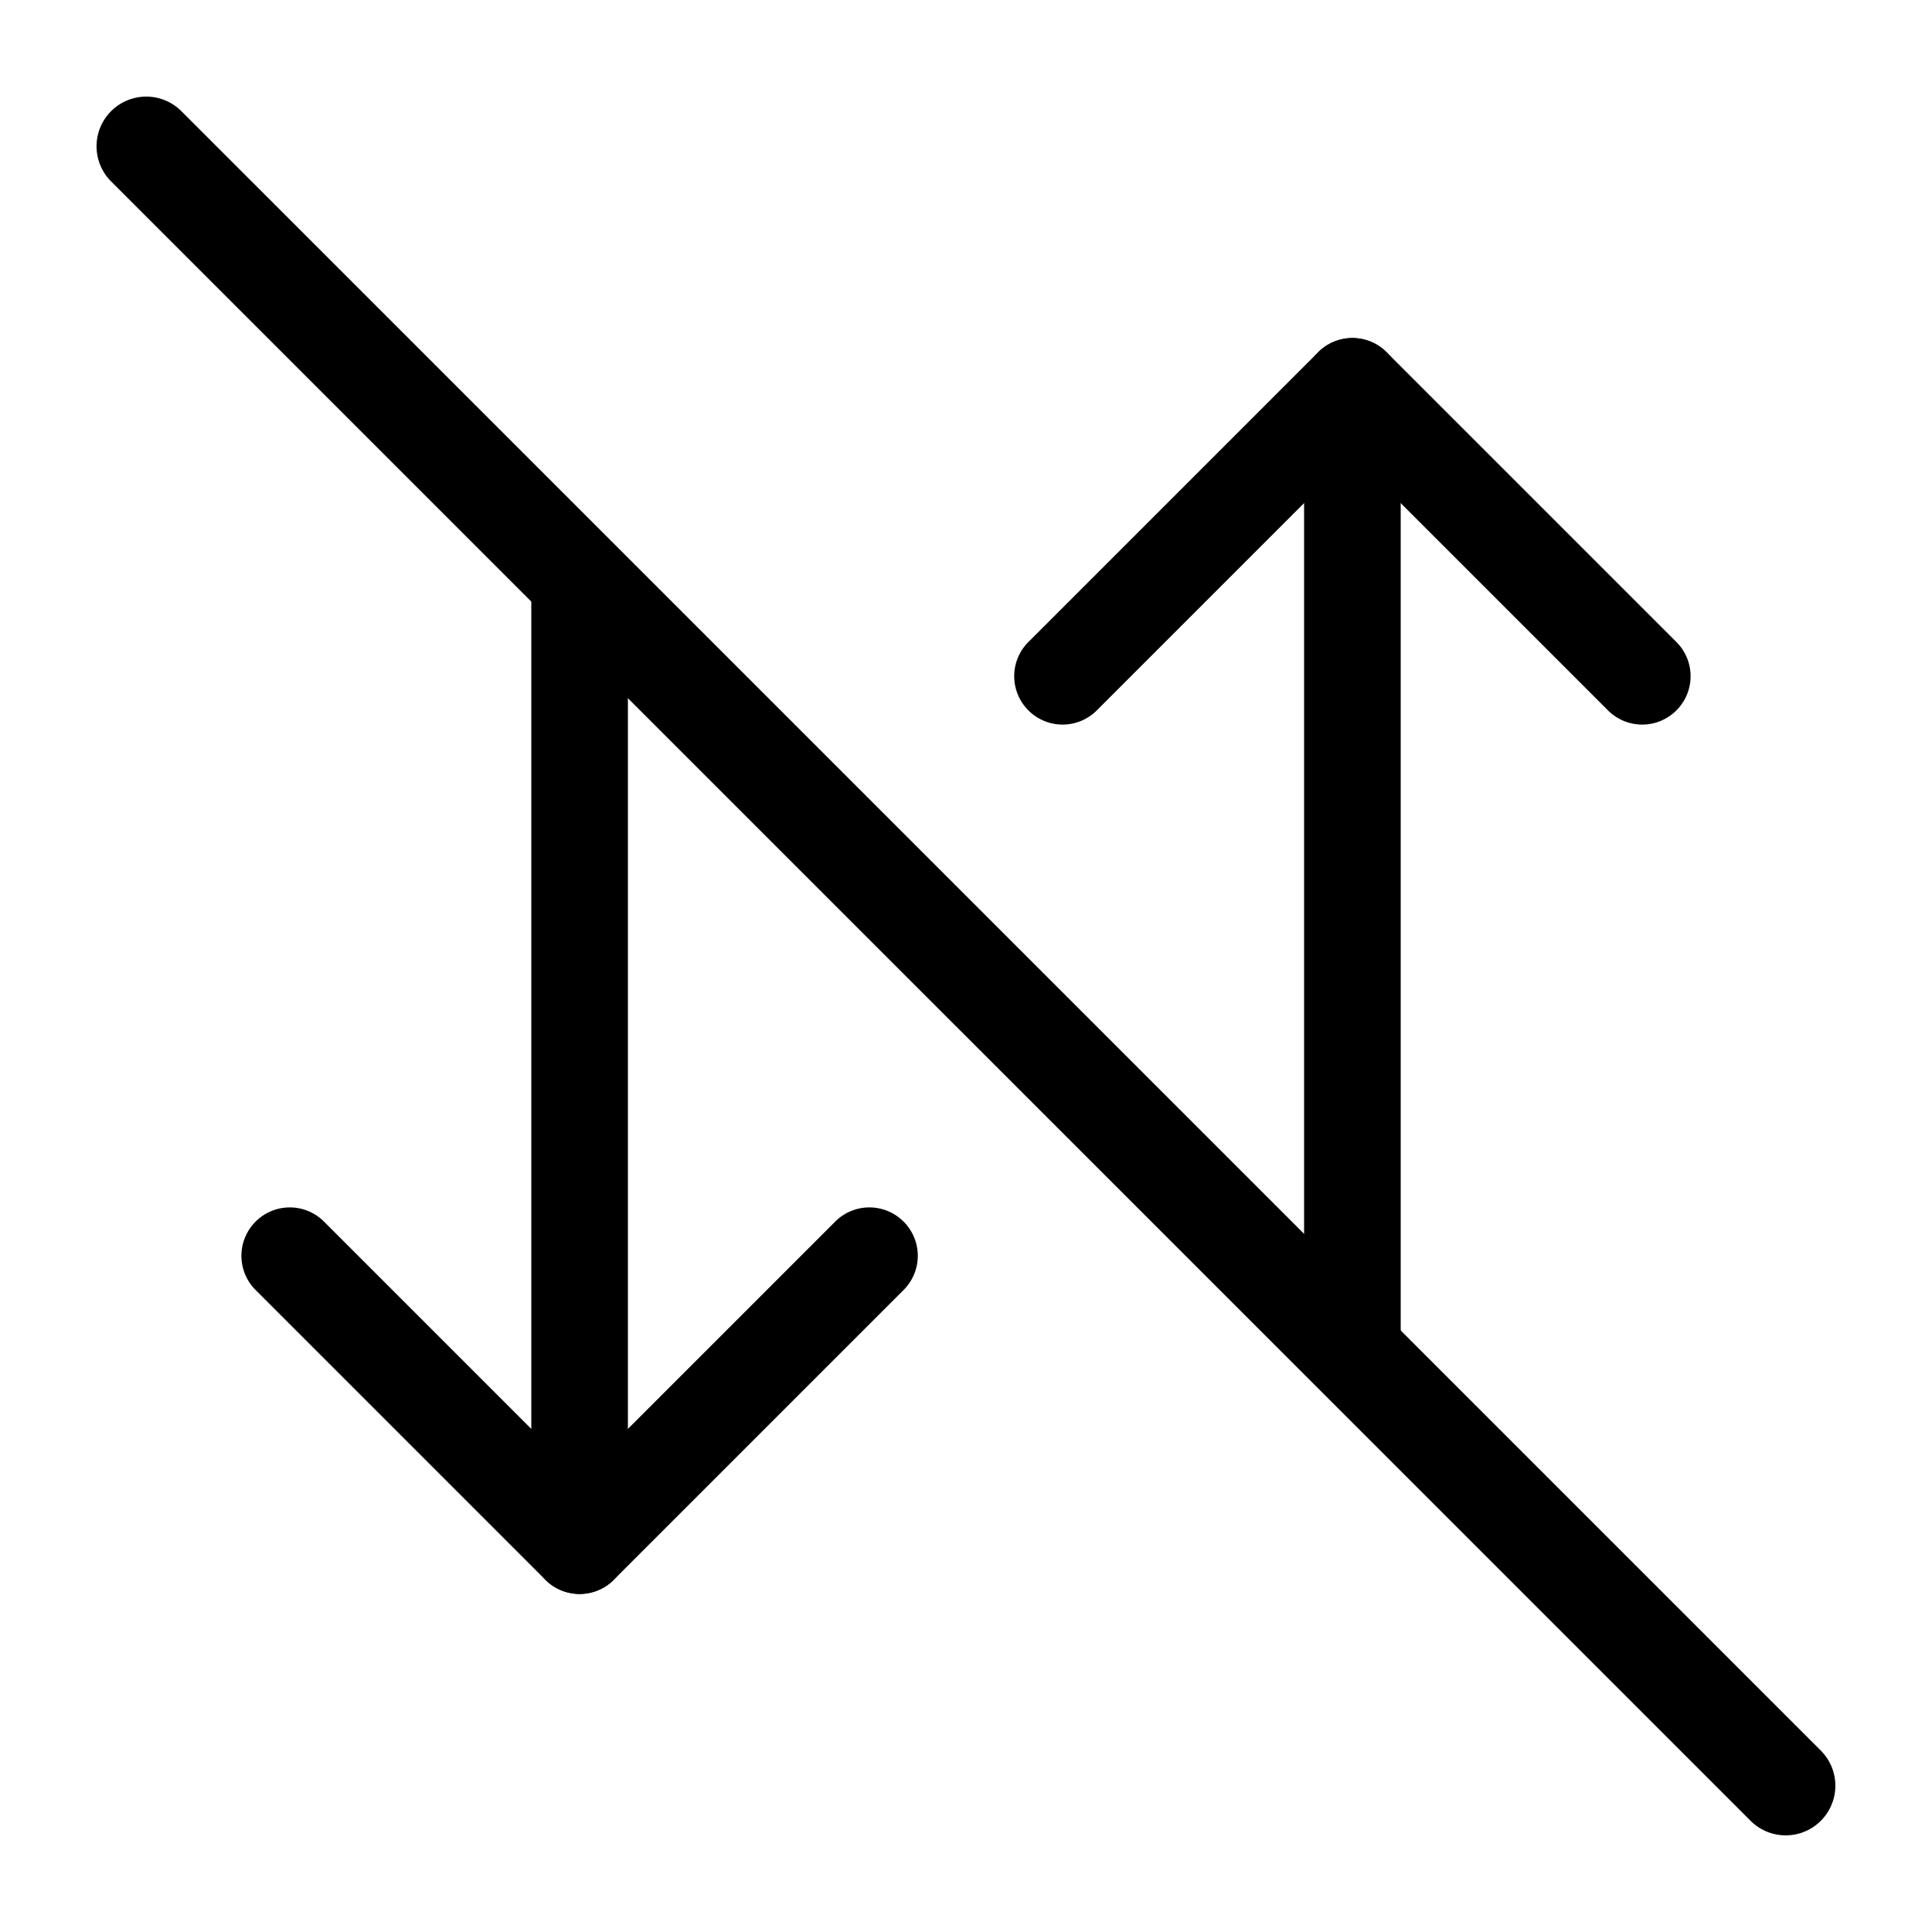 <svg xmlns="http://www.w3.org/2000/svg" xmlns:xlink="http://www.w3.org/1999/xlink" width="20" height="20" viewBox="0 0 20 20"><g fill="currentColor"><path fill-rule="evenodd" d="M10.646 7.354a.5.5 0 0 1 0-.708l3-3a.5.5 0 0 1 .708.708l-3 3a.5.5 0 0 1-.708 0" clip-rule="evenodd"/><path fill-rule="evenodd" d="M17.354 7.354a.5.5 0 0 1-.708 0l-3-3a.5.5 0 0 1 .708-.708l3 3a.5.5 0 0 1 0 .708" clip-rule="evenodd"/><path fill-rule="evenodd" d="M14 4a.5.5 0 0 1 .5.5V14a.5.5 0 0 1-1 0V4.5A.5.5 0 0 1 14 4m-4.646 8.646a.5.5 0 0 1 0 .708l-3 3a.5.5 0 0 1-.708-.708l3-3a.5.5 0 0 1 .708 0" clip-rule="evenodd"/><path fill-rule="evenodd" d="M2.646 12.646a.5.5 0 0 1 .708 0l3 3a.5.5 0 0 1-.708.708l-3-3a.5.5 0 0 1 0-.708" clip-rule="evenodd"/><path fill-rule="evenodd" d="M6 16a.5.5 0 0 1-.5-.5V6a.5.5 0 0 1 1 0v9.5a.5.5 0 0 1-.5.5" clip-rule="evenodd"/><path d="M1.15 1.878a.514.514 0 0 1 .728-.727l16.971 16.971a.514.514 0 0 1-.727.727z"/></g></svg>